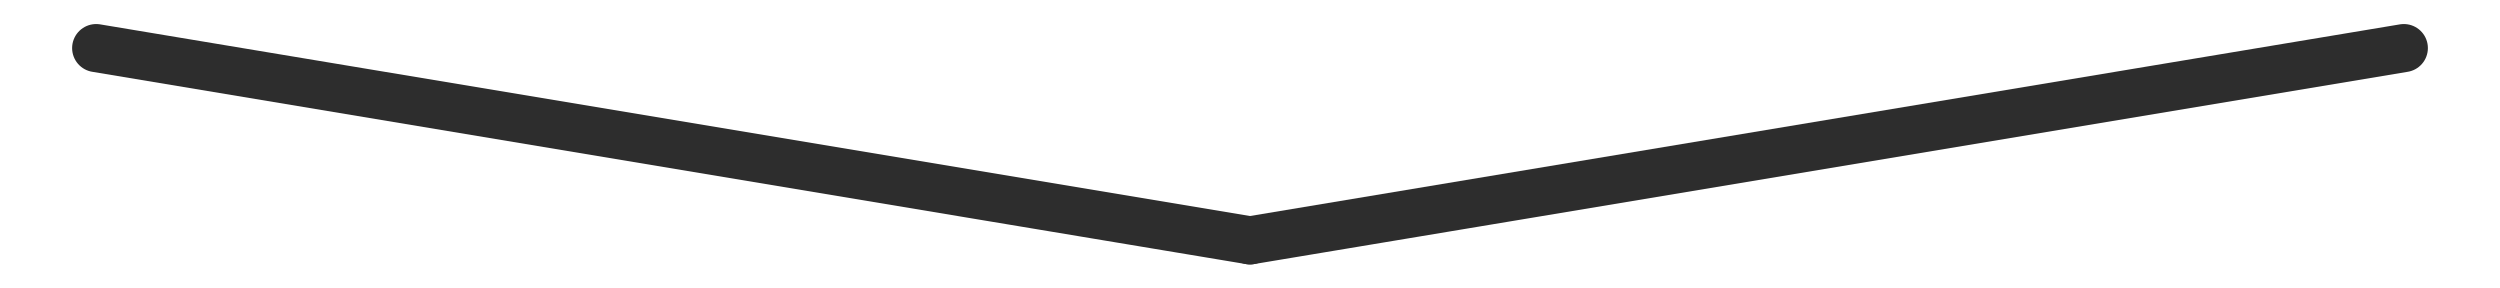 <svg width="26" height="3" viewBox="0 0 26 3" fill="none" xmlns="http://www.w3.org/2000/svg">
<path d="M1 0.5L13 2.5" stroke="#2D2D2D" stroke-width="0.5" stroke-linecap="round"/>
<path d="M25 0.5L13 2.5" stroke="#2D2D2D" stroke-width="0.5" stroke-linecap="round"/>
</svg>

